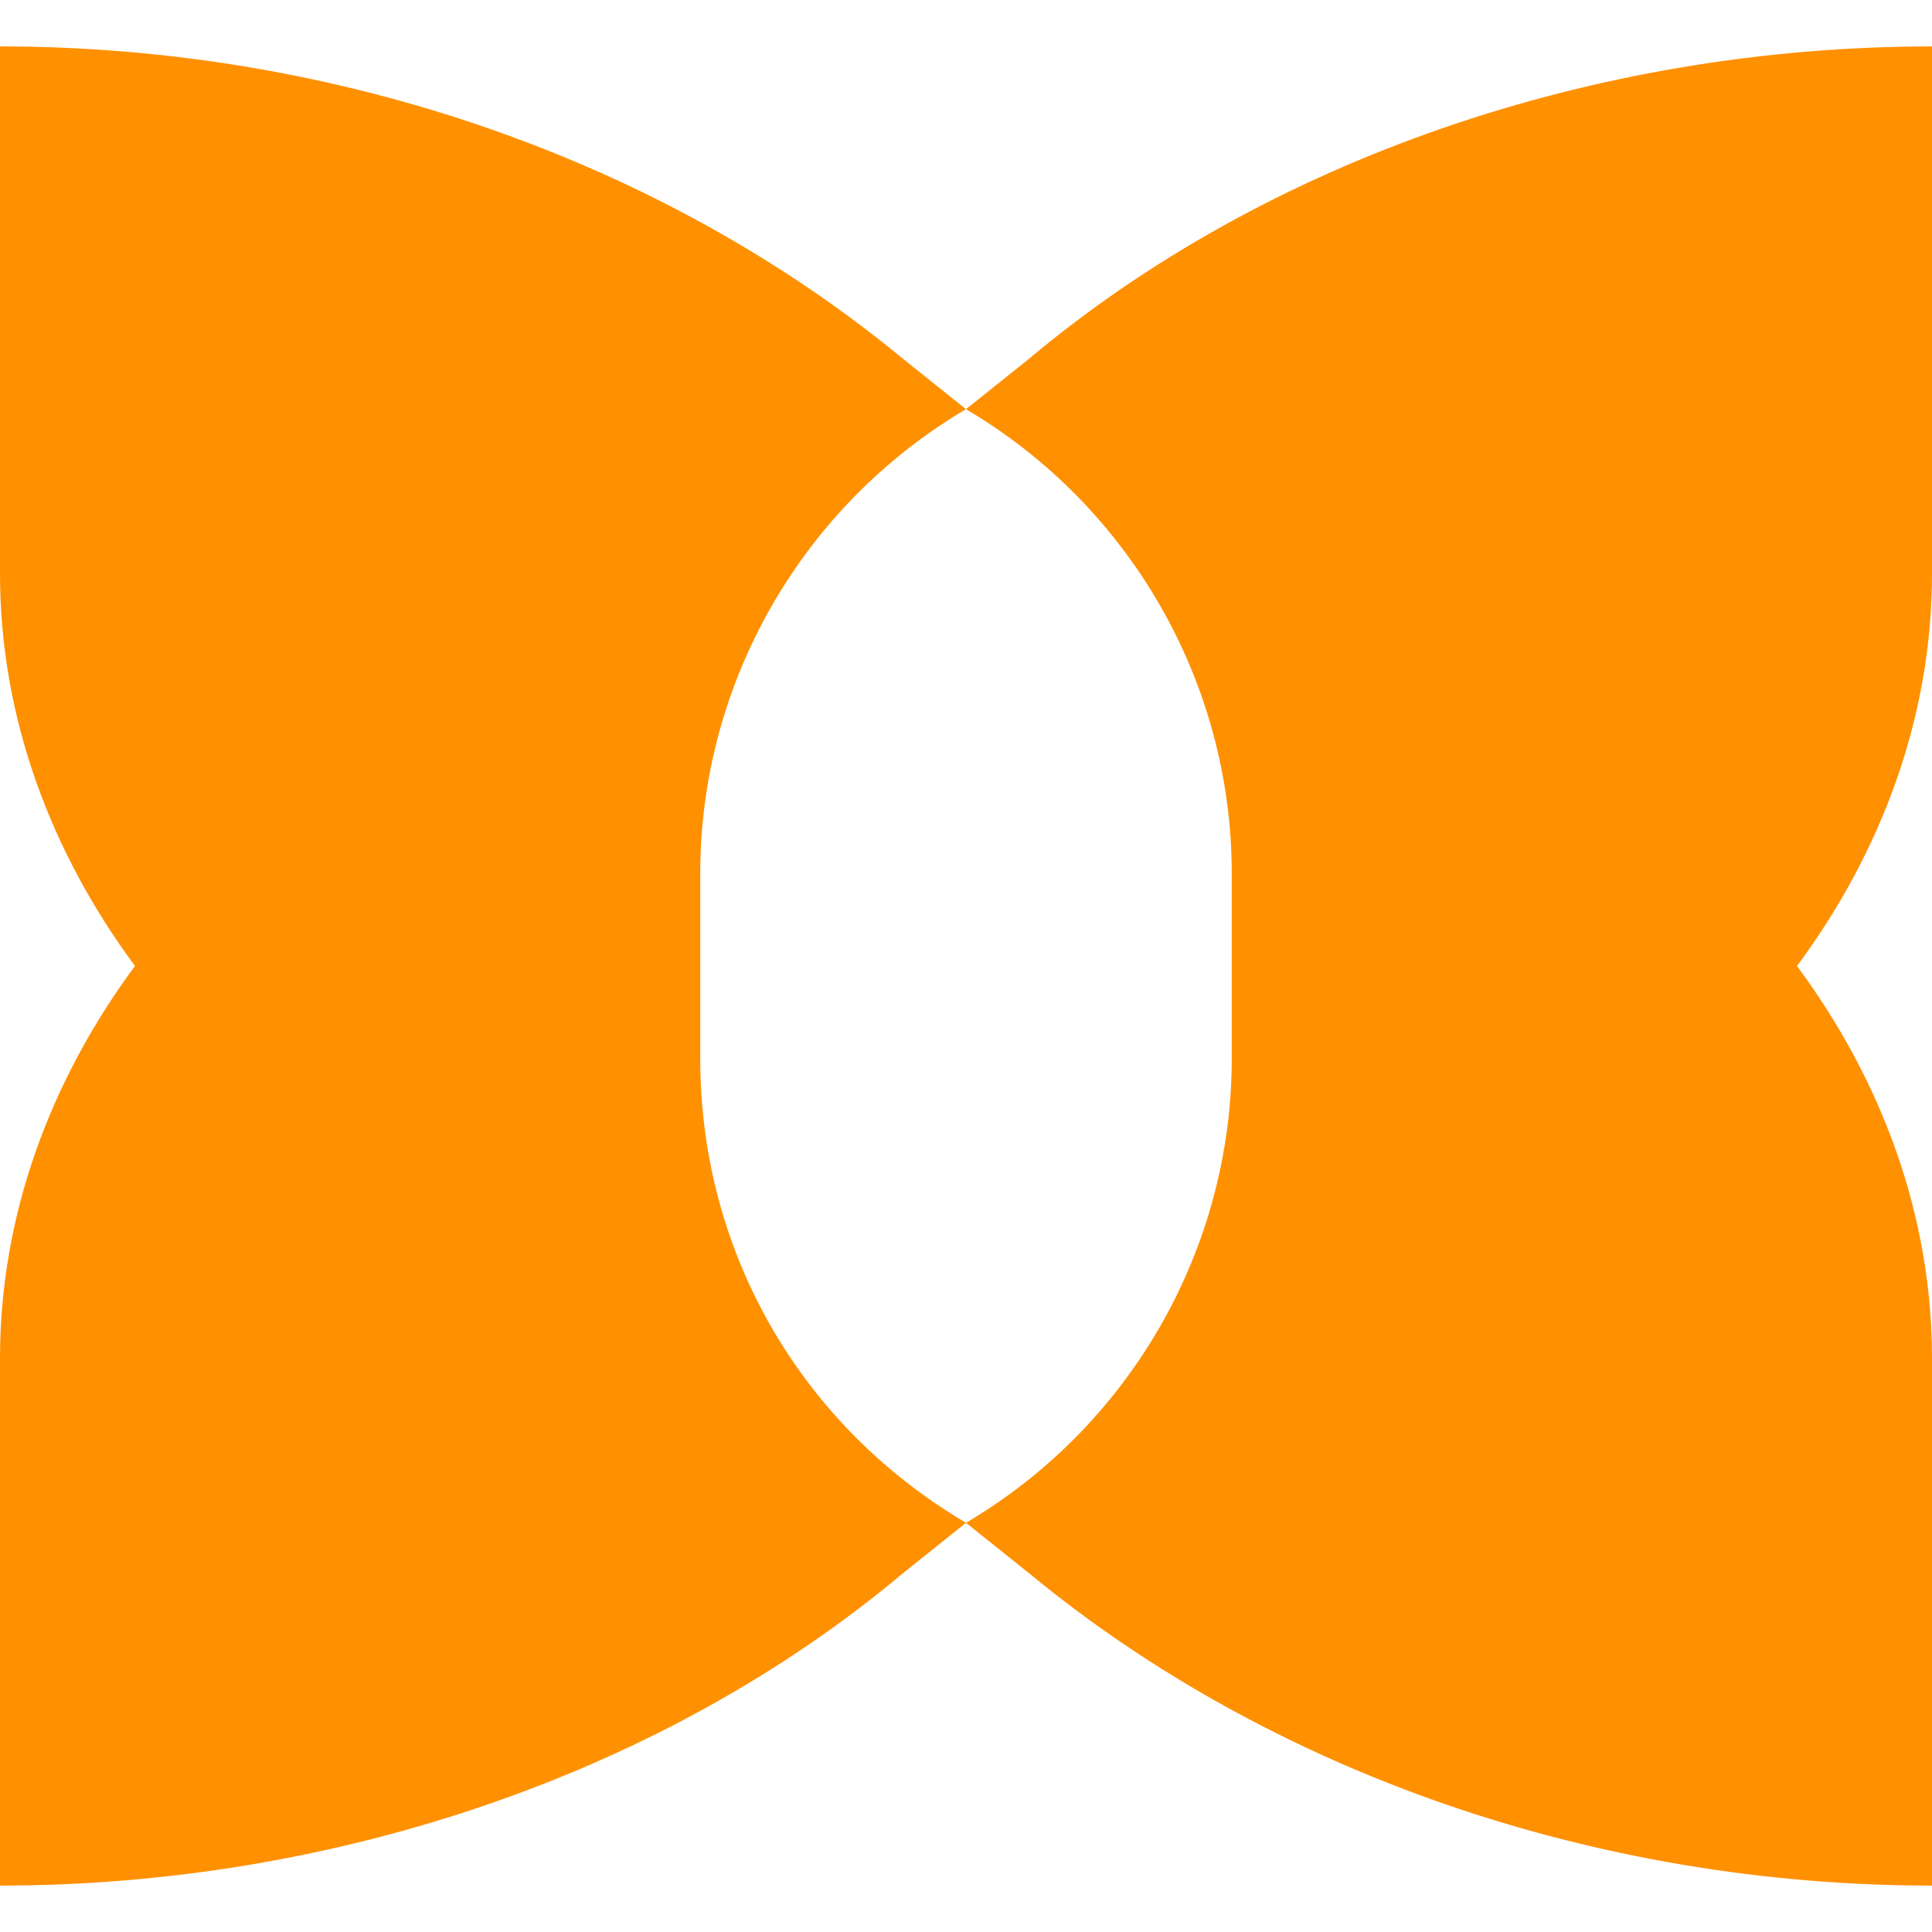 <svg width="40" height="40" viewBox="0 0 40 40" fill="none" xmlns="http://www.w3.org/2000/svg">
<path d="M40 11.878V0.961C33.013 0.961 26.201 3.319 21.31 7.424L20 8.472L18.69 7.424C13.712 3.319 6.987 0.961 0 0.961V11.878C0 14.847 1.048 17.642 2.795 20C1.048 22.358 0 25.153 0 28.122V39.039C6.987 39.039 13.799 36.681 18.69 32.576L20 31.528C16.594 29.52 14.498 25.939 14.498 21.921V18.079C14.498 14.149 16.594 10.48 20 8.472C23.406 10.48 25.502 14.149 25.502 18.079V21.921C25.502 25.852 23.406 29.52 20 31.528L21.31 32.576C26.288 36.681 33.013 39.039 40 39.039V28.122C40 25.153 38.952 22.358 37.205 20C38.952 17.642 40 14.847 40 11.878Z" fill="#FF9000"/>
</svg>
